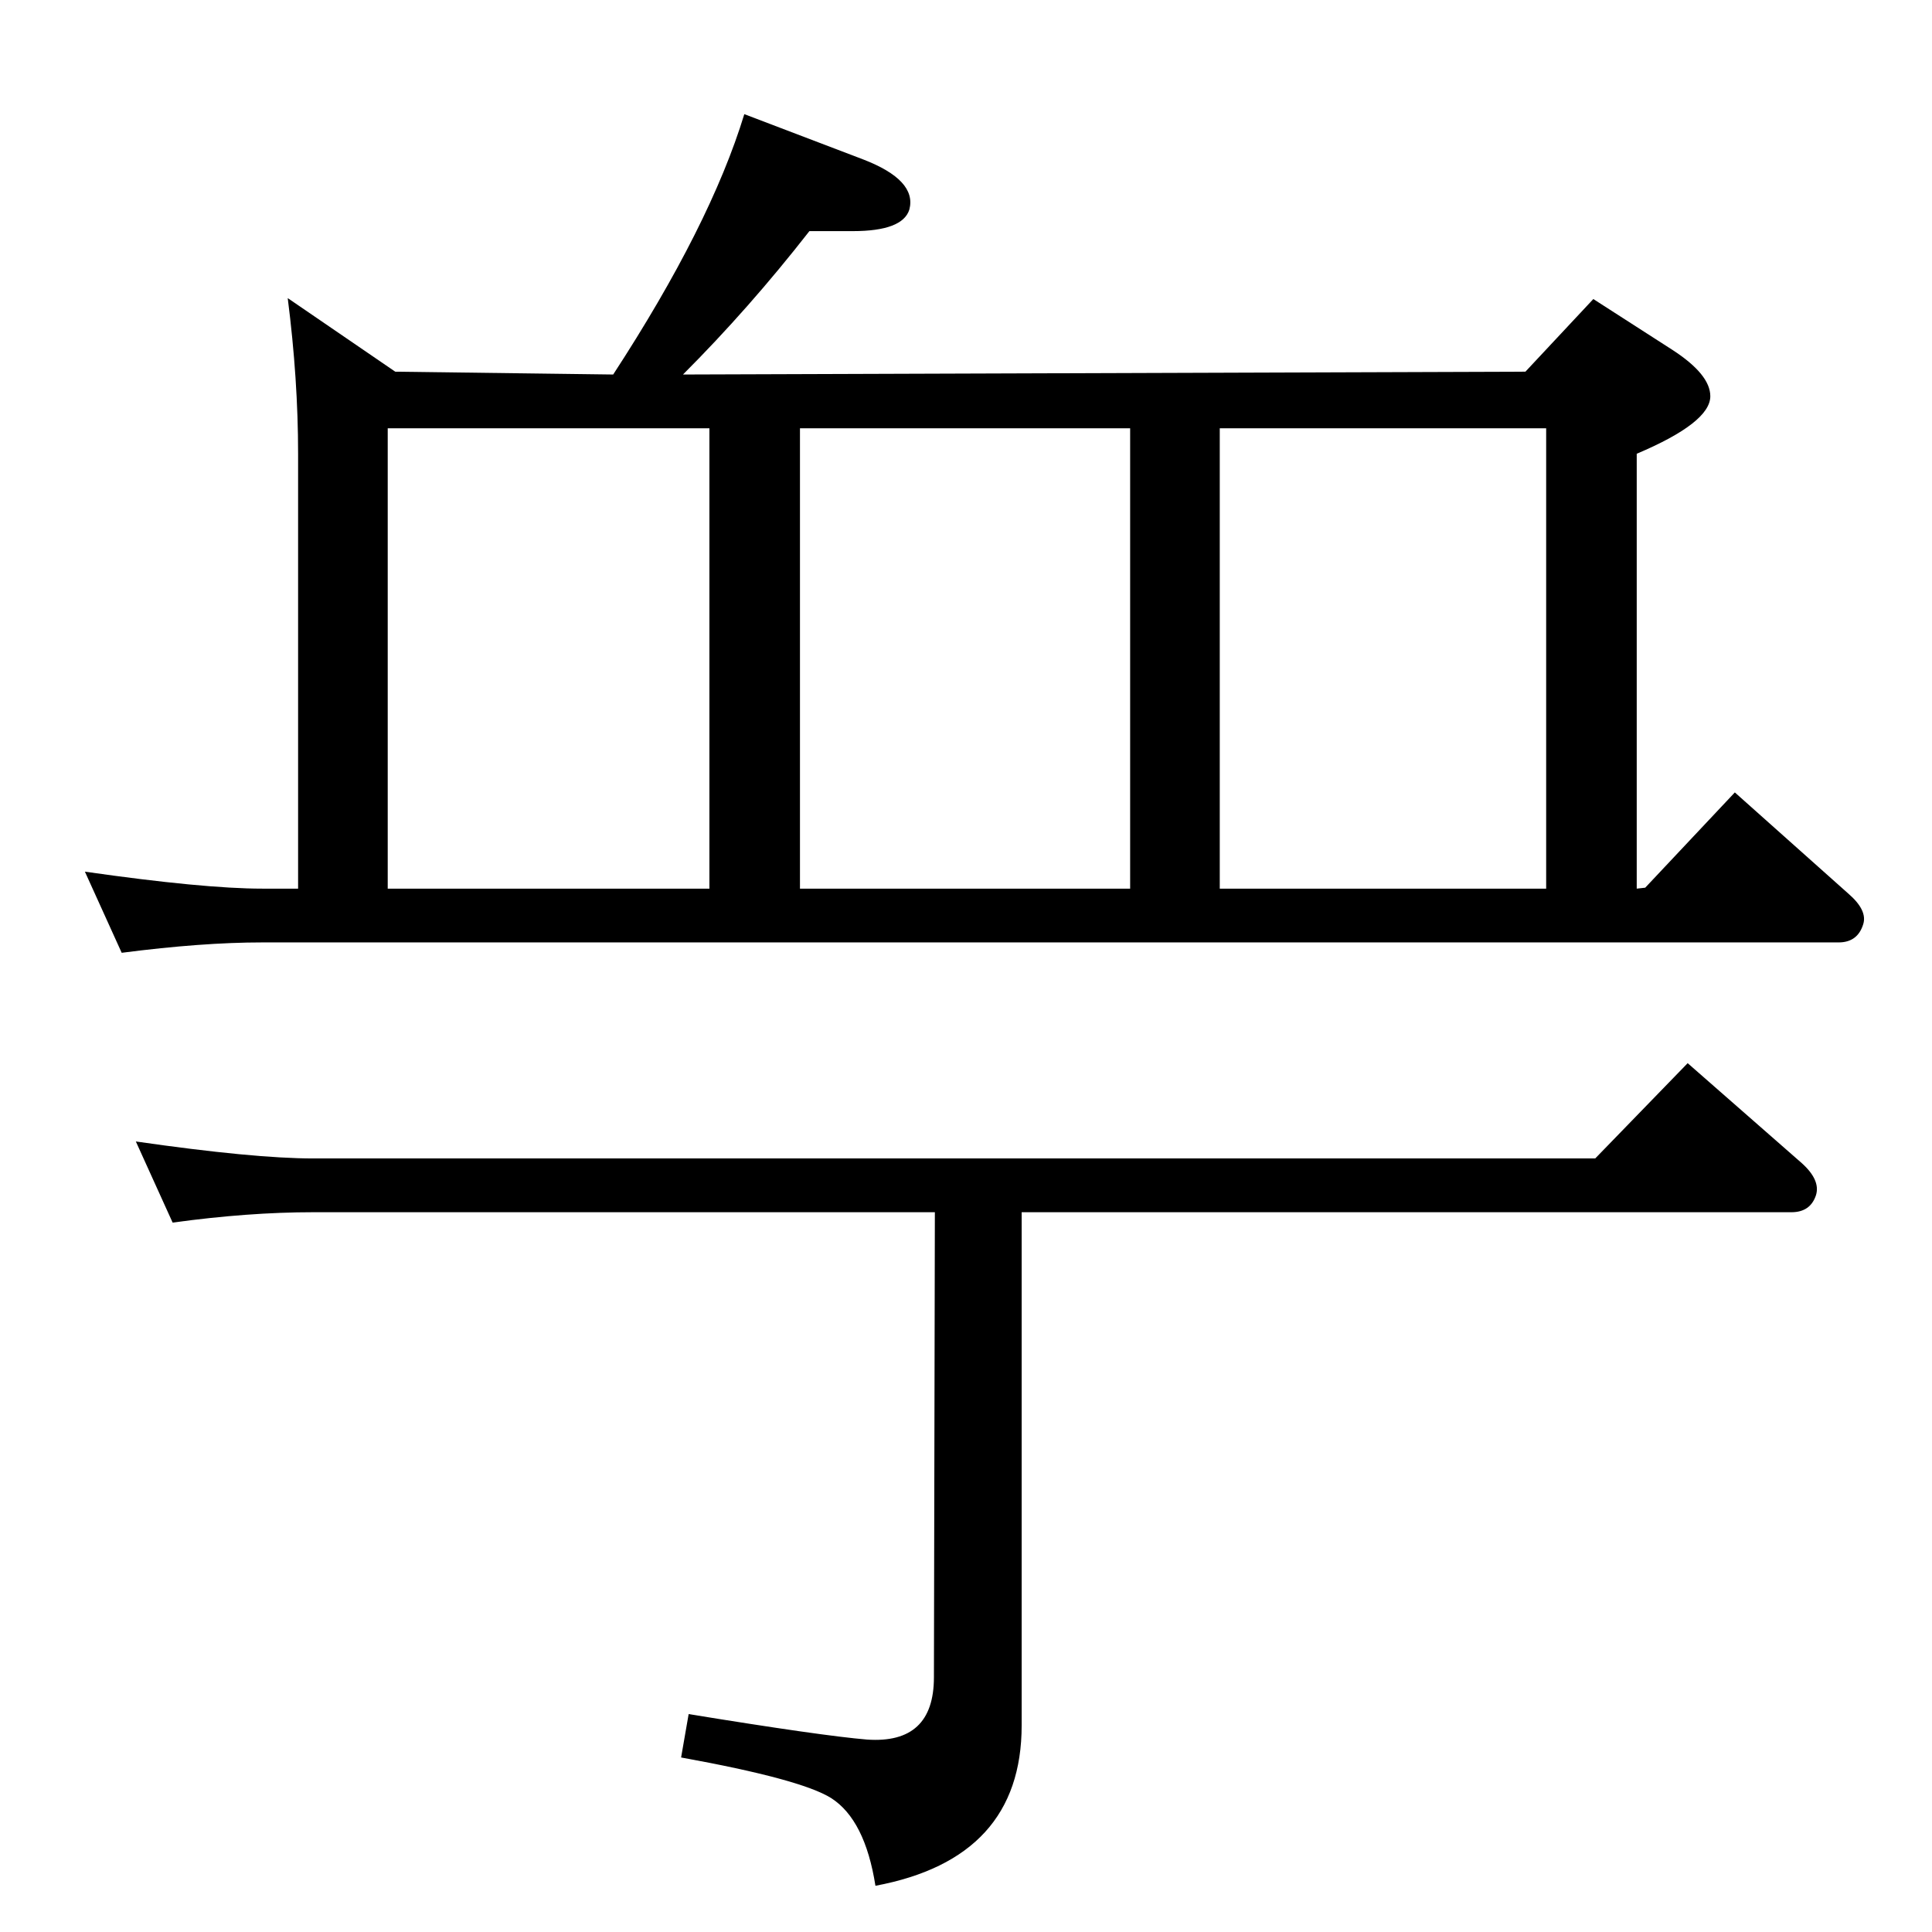 <?xml version="1.0" standalone="no"?>
<!DOCTYPE svg PUBLIC "-//W3C//DTD SVG 1.1//EN" "http://www.w3.org/Graphics/SVG/1.1/DTD/svg11.dtd" >
<svg xmlns="http://www.w3.org/2000/svg" xmlns:xlink="http://www.w3.org/1999/xlink" version="1.1" viewBox="0 0 2048 2048">
  <g transform="matrix(1 0 0 -1 0 2048)">
   <path fill="currentColor"
d="M650 1651q103 158 139 276l126 -48q57 -22 49 -53q-7 -23 -60 -23h-46q-64 -82 -134 -152l893 3l72 77l84 -54q40 -26 40 -49q0 -28 -78 -61v-461l9 1l95 101l120 -107q21 -18 16 -33q-6 -19 -26 -19h-1671q-64 0 -149 -11l-39 86q126 -18 188 -18h38v461q0 79 -11 165
l114 -78zM411 1106h341v488h-341v-488zM848 1106h350v488h-350v-488zM1293 1106h346v488h-346v-488zM1083 763v-544q0 -141 -155 -170q-11 70 -47 93q-32 20 -159 43l8 46q141 -23 189 -27q71 -5 71 66l1 493h-659q-69 0 -149 -11l-39 86q125 -18 188 -18h1359l98 101
l121 -106q20 -18 15 -34q-6 -18 -26 -18h-816z" />
  </g>

</svg>
